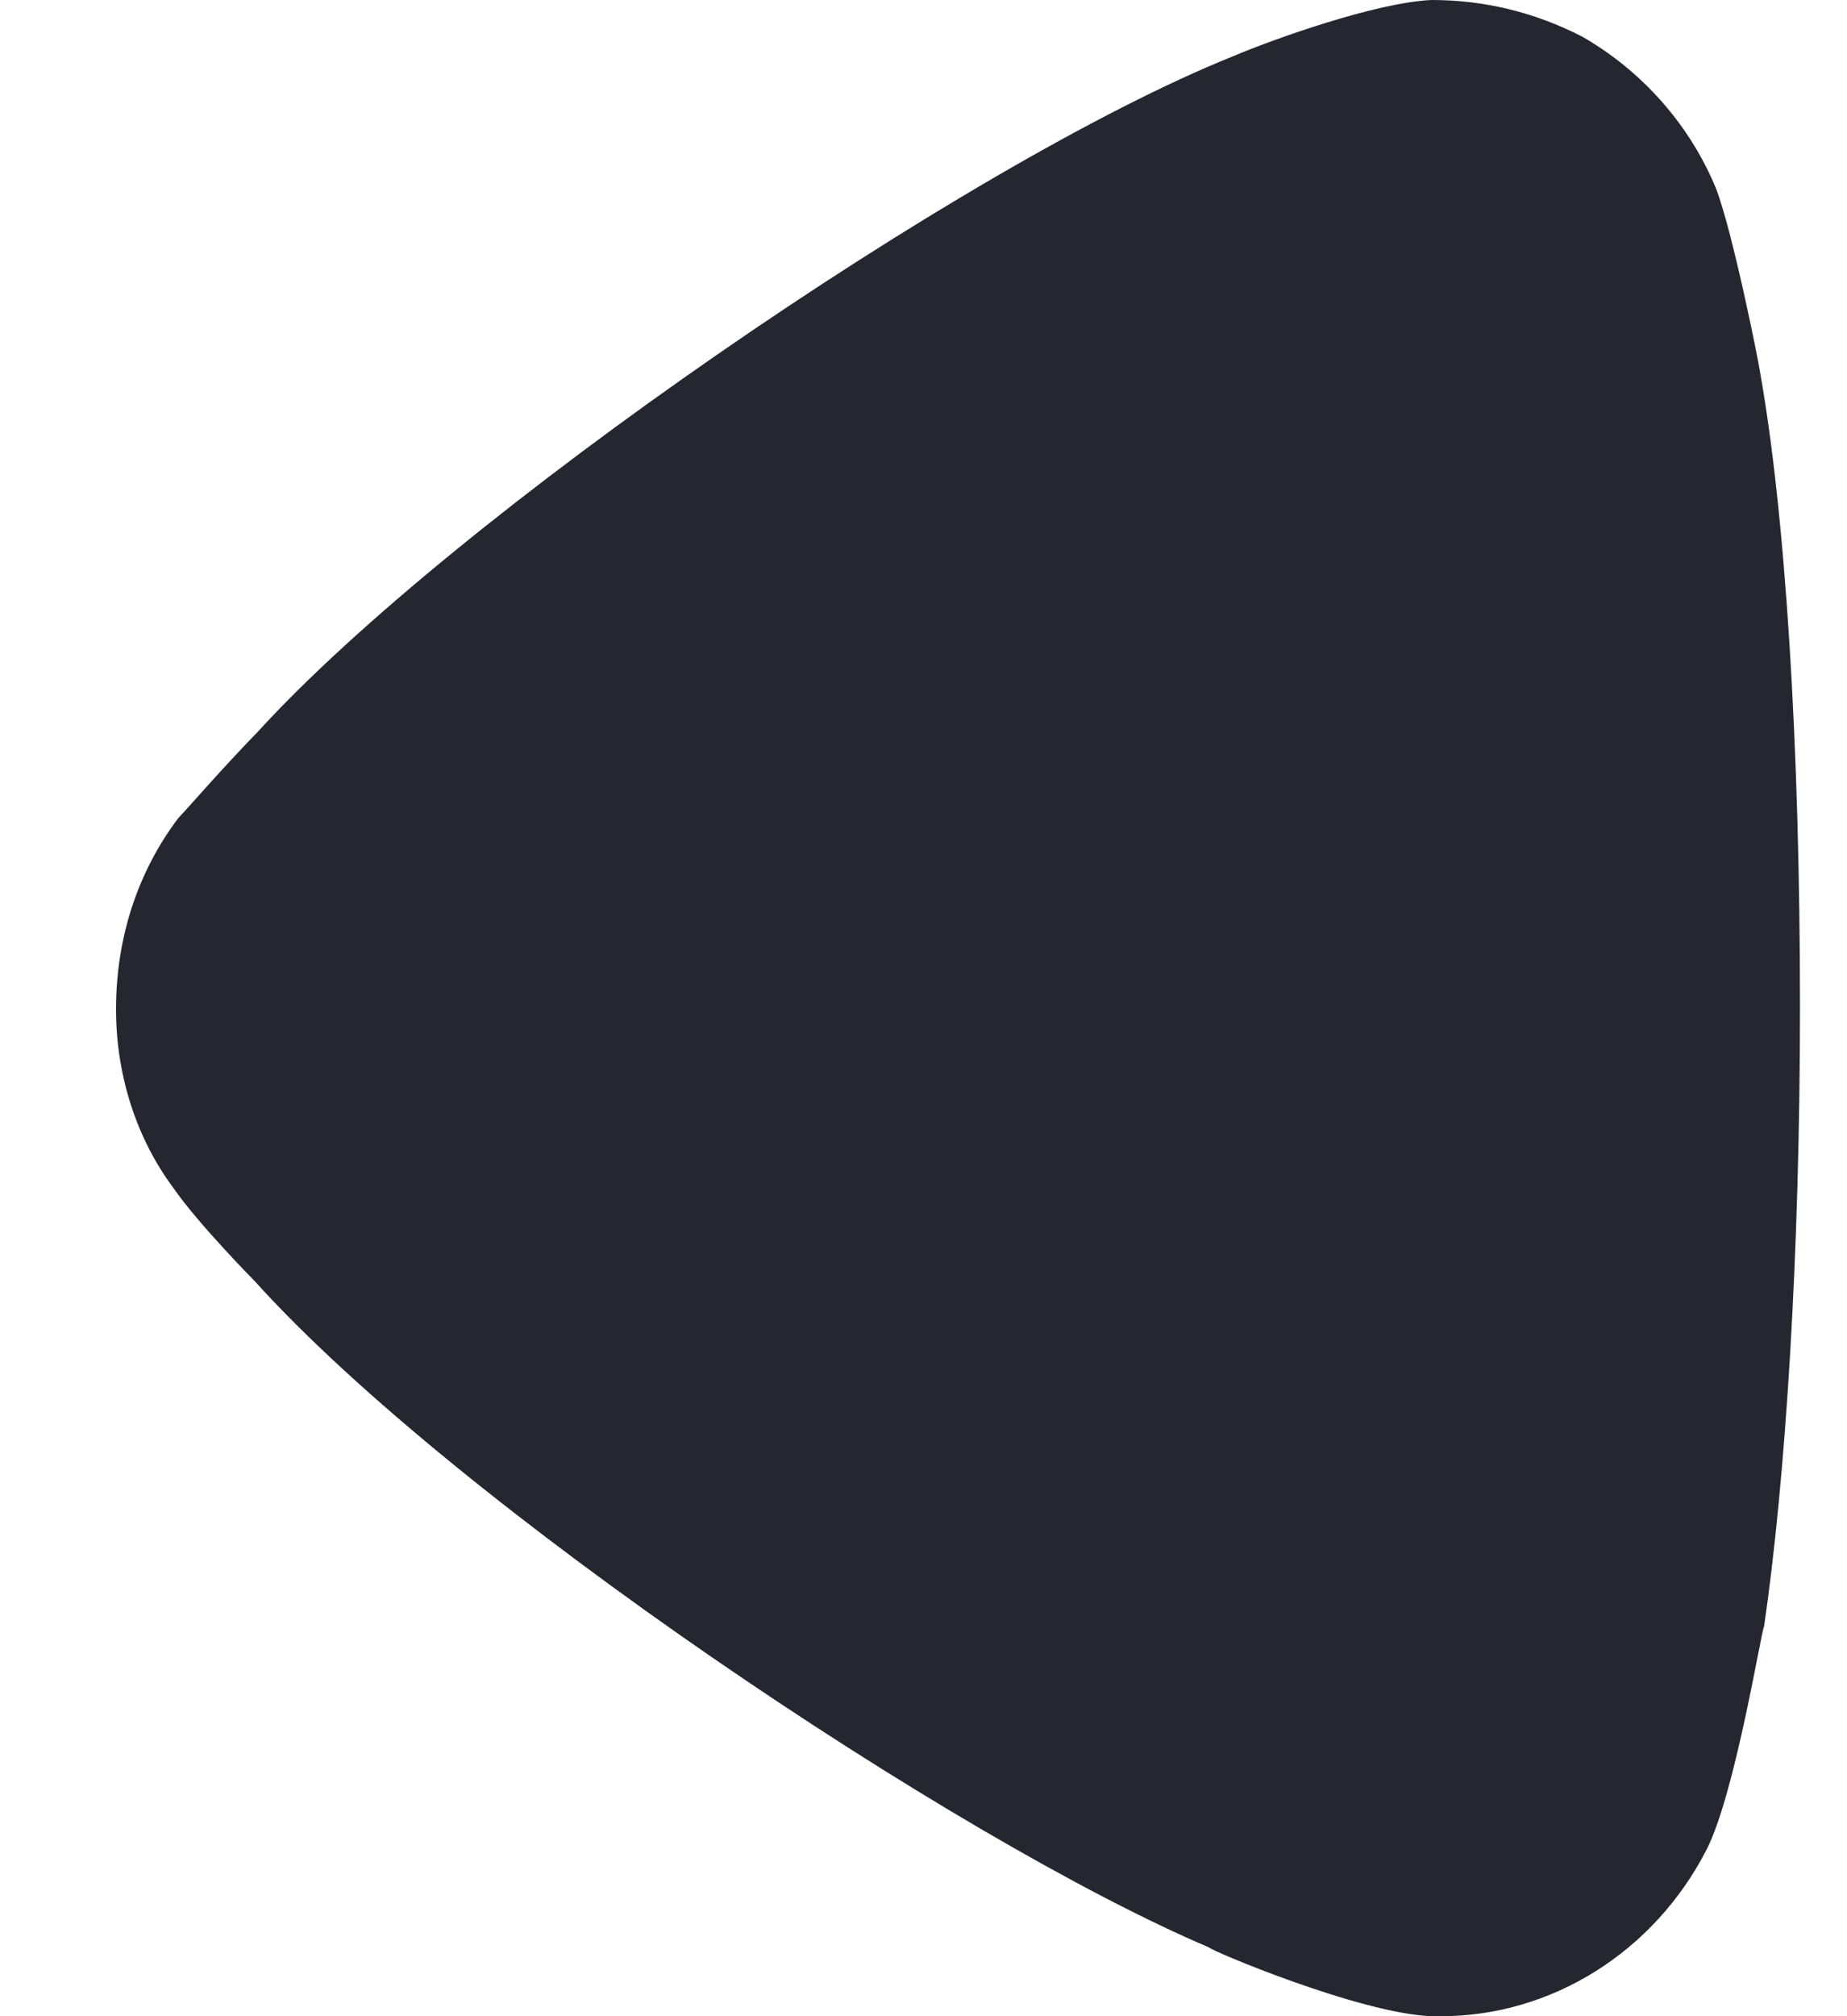 <svg width="11" height="12" viewBox="0 0 11 12" fill="none" xmlns="http://www.w3.org/2000/svg">
<path d="M1.062 4.869C1.118 4.811 1.332 4.563 1.532 4.359C2.7 3.076 5.748 0.976 7.343 0.335C7.586 0.232 8.198 0.014 8.526 0C8.839 0 9.138 0.072 9.423 0.218C9.779 0.422 10.064 0.743 10.22 1.122C10.321 1.385 10.477 2.172 10.477 2.186C10.634 3.047 10.72 4.446 10.72 5.992C10.72 7.465 10.634 8.807 10.506 9.681C10.491 9.695 10.335 10.673 10.164 11.008C9.85 11.62 9.238 12 8.582 12H8.526C8.099 11.985 7.201 11.605 7.201 11.591C5.691 10.949 2.714 8.952 1.517 7.625C1.517 7.625 1.18 7.284 1.033 7.071C0.805 6.765 0.691 6.386 0.691 6.007C0.691 5.584 0.819 5.19 1.062 4.869Z" fill="#252730"/>
</svg>
